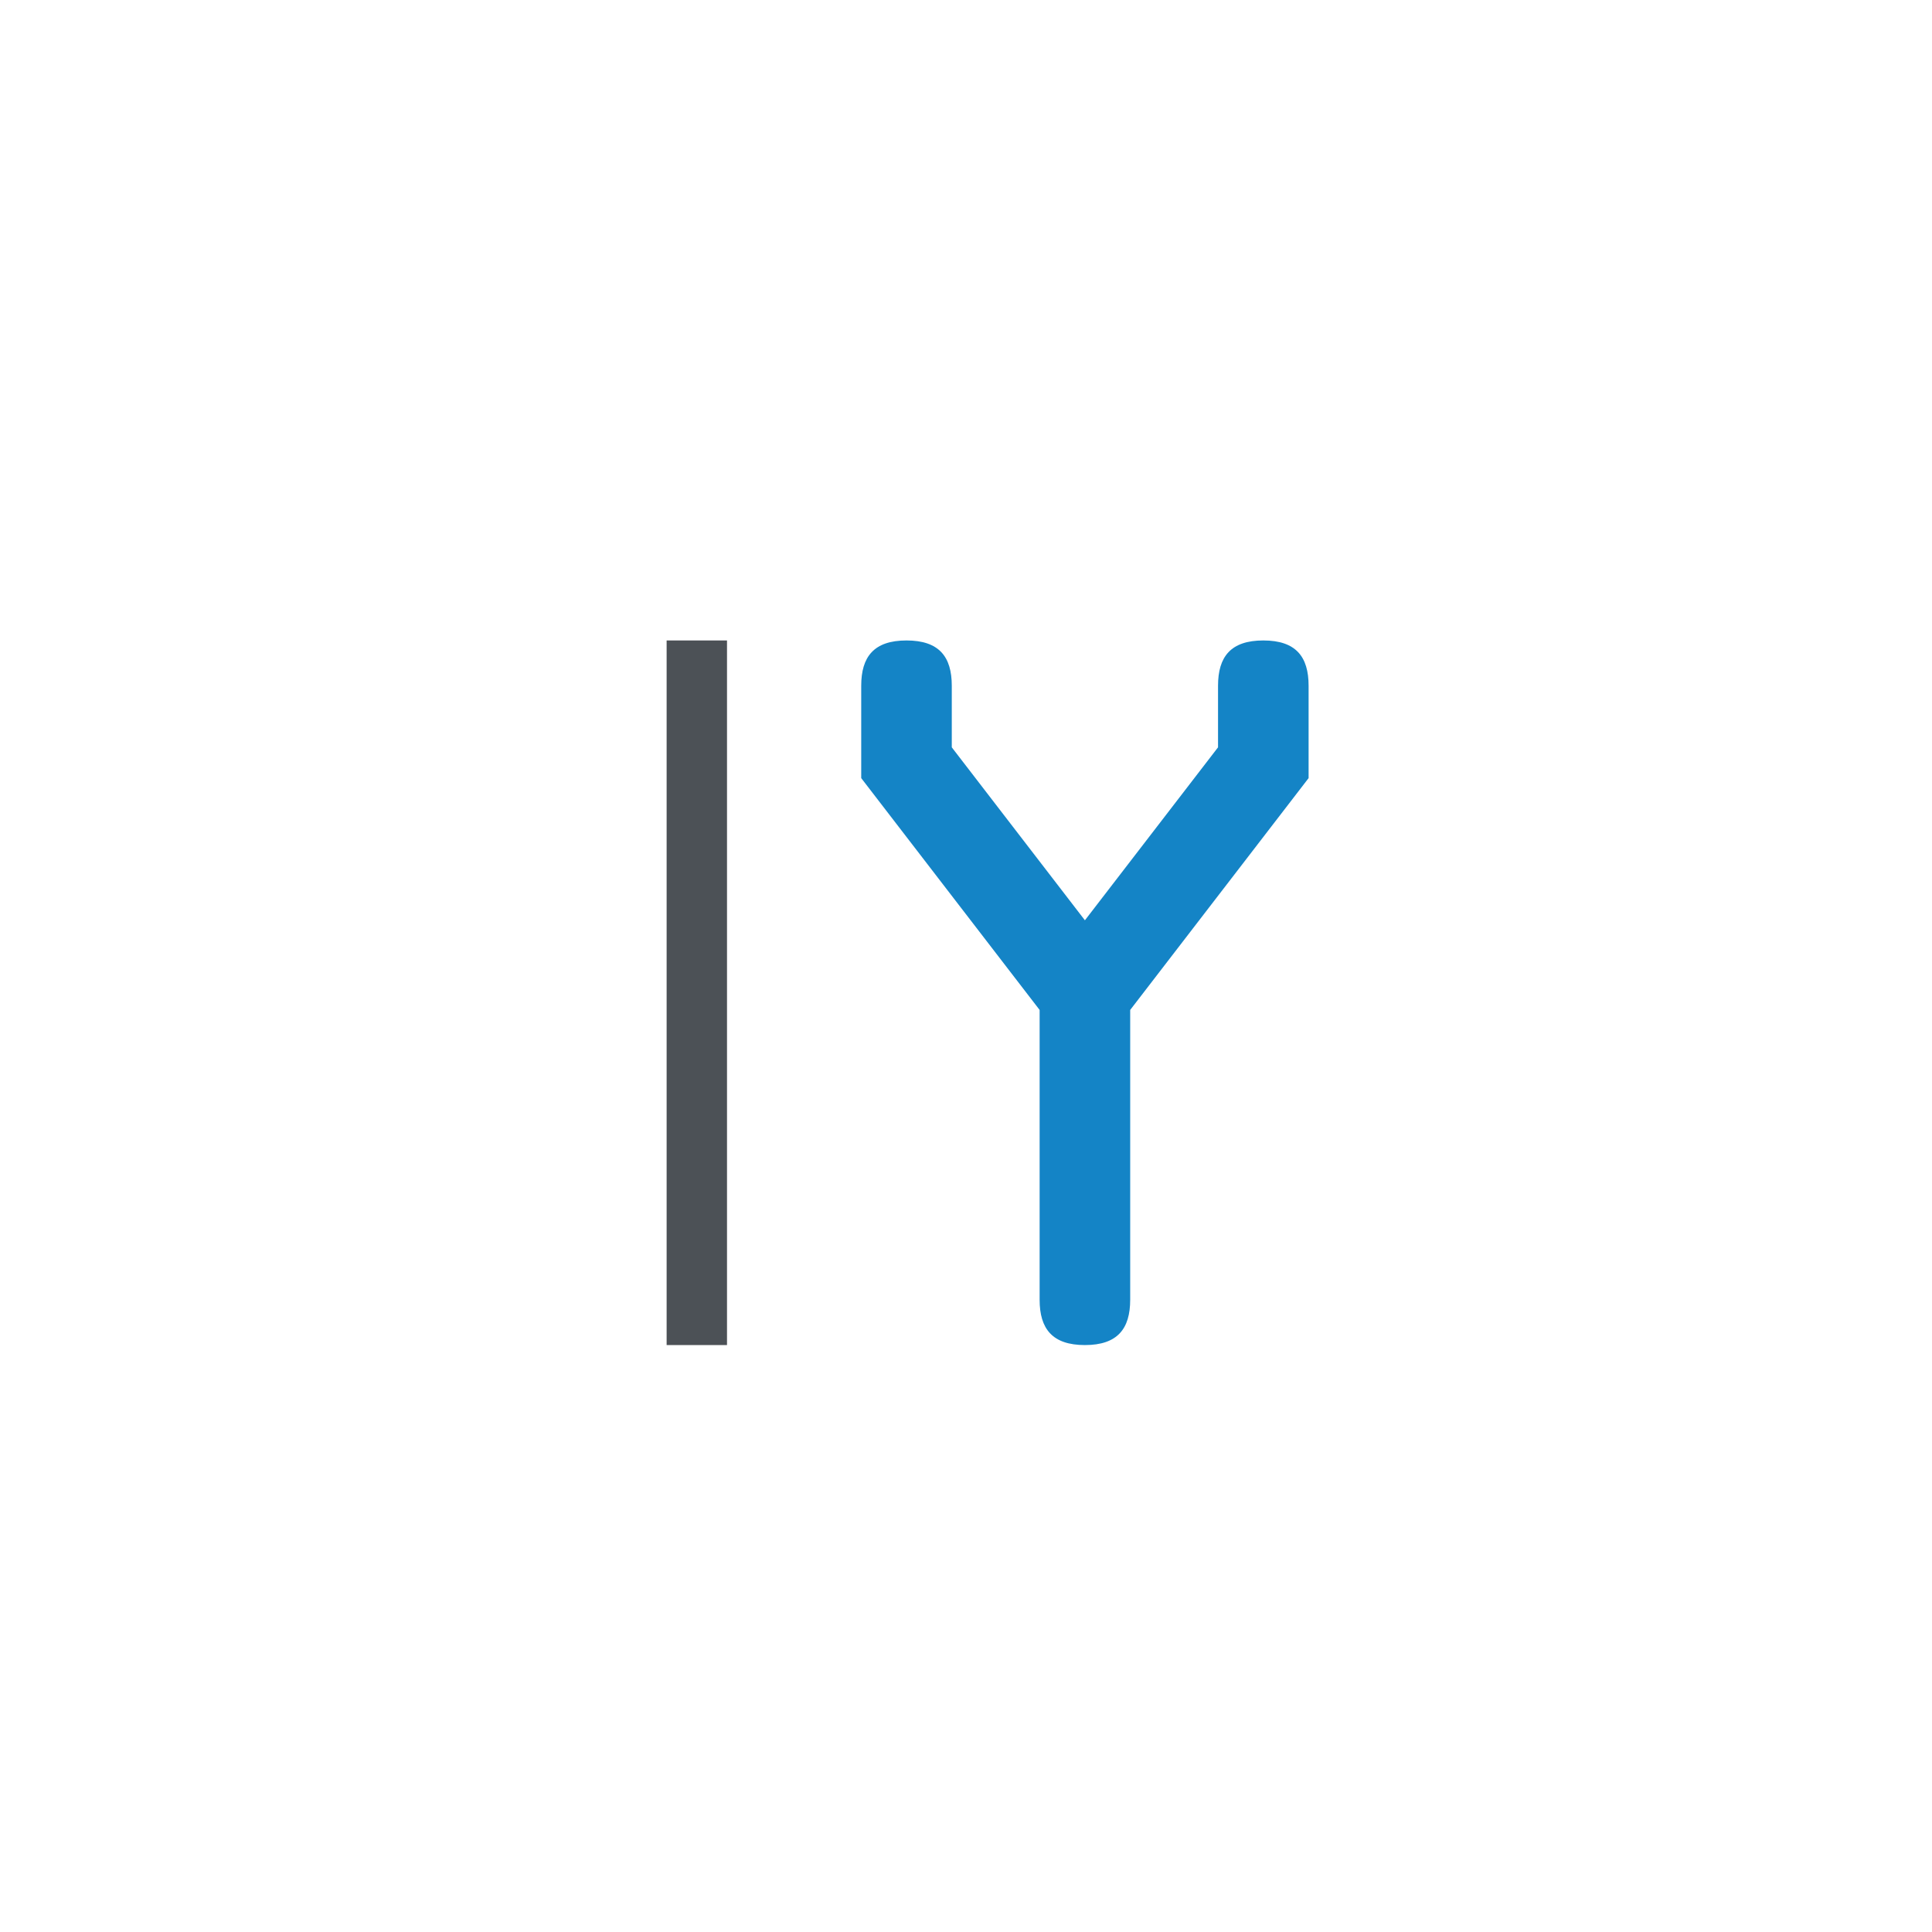 <?xml version="1.0" encoding="utf-8"?>
<!-- Generator: Adobe Illustrator 16.0.4, SVG Export Plug-In . SVG Version: 6.00 Build 0)  -->
<!DOCTYPE svg PUBLIC "-//W3C//DTD SVG 1.1//EN" "http://www.w3.org/Graphics/SVG/1.1/DTD/svg11.dtd">
<svg version="1.1" id="Layer_1" xmlns="http://www.w3.org/2000/svg" xmlns:xlink="http://www.w3.org/1999/xlink" x="0px" y="0px"
	 width="64px" height="64px" viewBox="0 0 64 64" enable-background="new 0 0 64 64" xml:space="preserve">
<g id="Layer_10">
	<g>
		<path fill="#1484C6" d="M37.439,43.057c0,0.959-0.42,1.5-1.5,1.5s-1.5-0.541-1.5-1.5v-9.601l-5.91-7.68v-3.06
			c0-0.96,0.42-1.5,1.5-1.5s1.5,0.54,1.5,1.5v2.04l4.41,5.73l4.41-5.73v-2.04c0-0.96,0.42-1.5,1.5-1.5s1.5,0.54,1.5,1.5v3.06
			l-5.91,7.68V43.057L37.439,43.057z"/>
	</g>
</g>
<line fill="none" stroke="#4C5156" stroke-width="2" stroke-miterlimit="10" x1="23.083" y1="44.557" x2="23.083" y2="21.216"/>
</svg>

